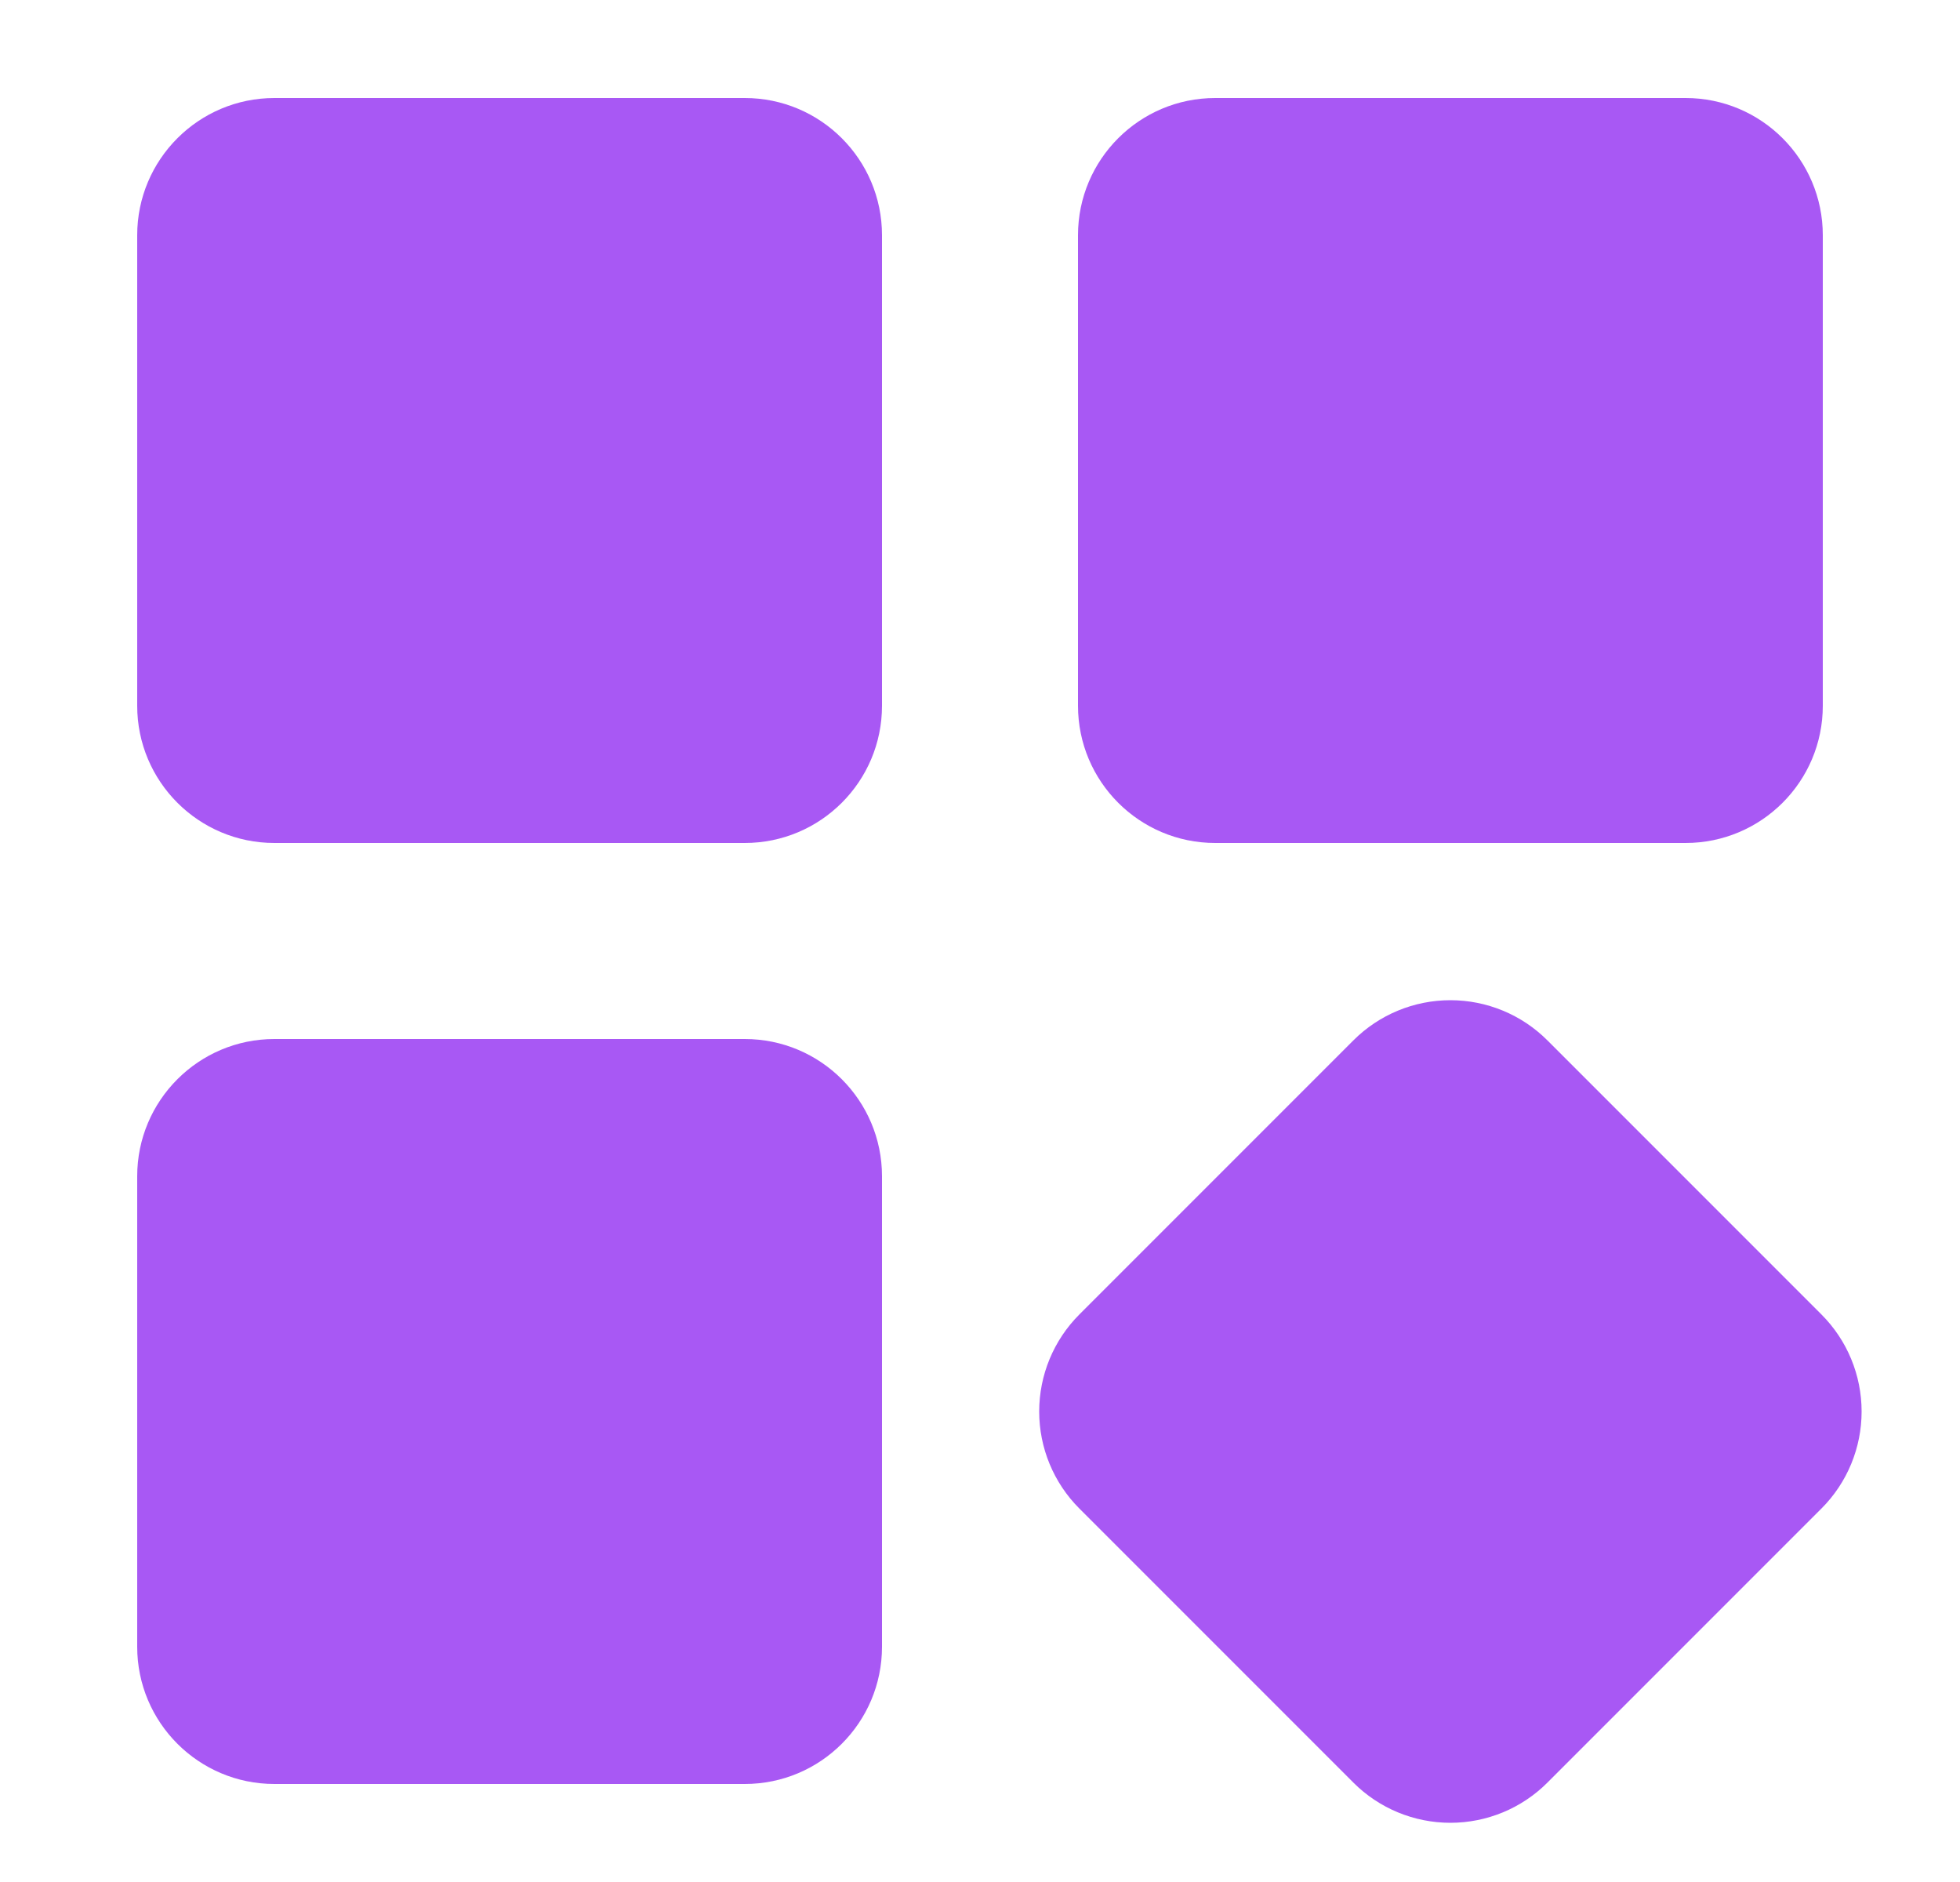 <svg width="25" height="24" viewBox="0 0 25 24" fill="none" xmlns="http://www.w3.org/2000/svg">
<g id="application 1">
<g id="Layer 2">
<path id="Vector" d="M21.5 1.25H15.5C14.534 1.25 13.75 2.034 13.75 3V9C13.75 9.966 14.534 10.75 15.5 10.75H21.5C22.466 10.75 23.25 9.966 23.25 9V3C23.25 2.034 22.466 1.25 21.5 1.25Z" fill="#A858F4"/>
<path id="Vector_2" d="M23.233 16.763L19.737 13.267C19.409 12.939 18.964 12.755 18.5 12.755C18.036 12.755 17.591 12.939 17.263 13.267L13.767 16.763C13.439 17.091 13.255 17.536 13.255 18C13.255 18.464 13.439 18.909 13.767 19.237L17.263 22.733C17.591 23.061 18.036 23.245 18.5 23.245C18.964 23.245 19.409 23.061 19.737 22.733L23.233 19.237C23.561 18.909 23.745 18.464 23.745 18C23.745 17.536 23.561 17.091 23.233 16.763Z" fill="#A858F4"/>
<path id="Vector_3" d="M9.5 1.25H3.5C2.534 1.25 1.75 2.034 1.75 3V9C1.75 9.966 2.534 10.75 3.5 10.75H9.5C10.466 10.75 11.25 9.966 11.25 9V3C11.25 2.034 10.466 1.25 9.5 1.25Z" fill="#A858F4"/>
<path id="Vector_4" d="M9.5 13.25H3.5C2.534 13.25 1.75 14.034 1.75 15V21C1.75 21.966 2.534 22.75 3.5 22.75H9.5C10.466 22.75 11.25 21.966 11.25 21V15C11.25 14.034 10.466 13.25 9.5 13.25Z" fill="#A858F4"/>
</g>
</g>
</svg>

